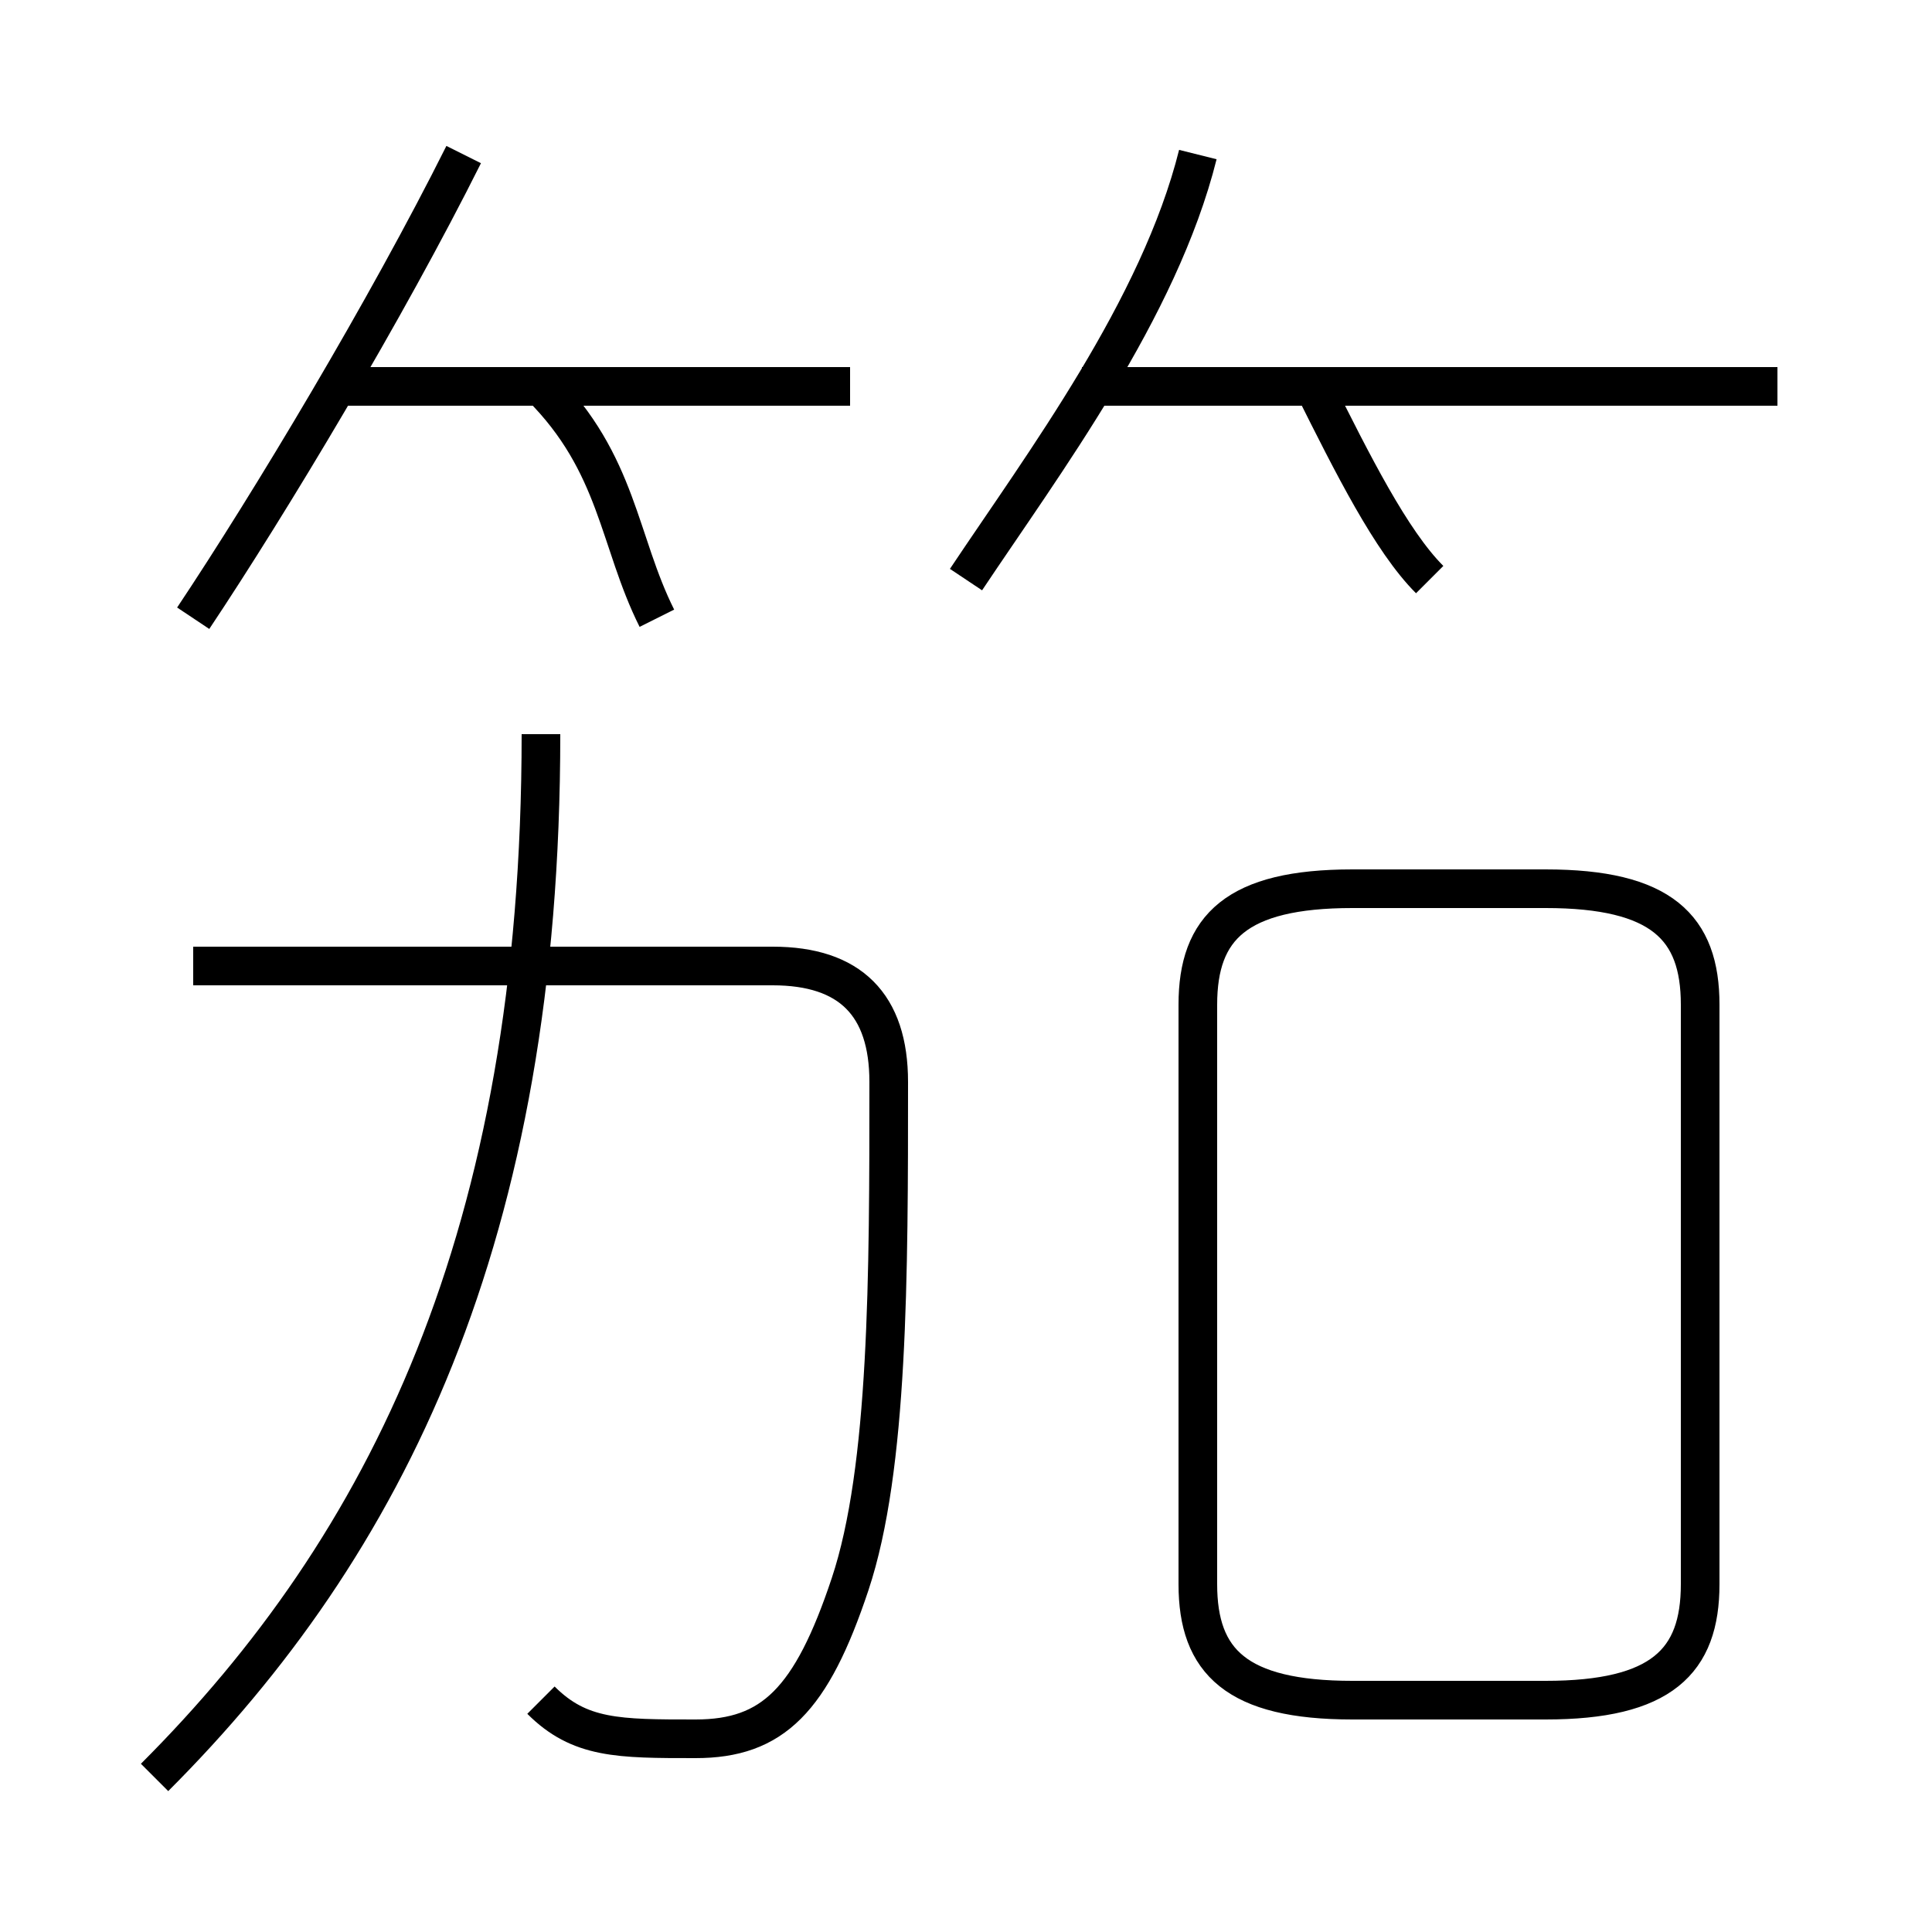 <?xml version='1.0' encoding='utf8'?>
<svg viewBox="0.0 -6.0 50.0 50.0" version="1.1" xmlns="http://www.w3.org/2000/svg">
<rect x="0.0" y="-6.0" width="50.0" height="50.0" fill="#808080" stroke="none"/>
<rect x="-1000" y="-1000" width="2000" height="2000" stroke="white" fill="white"/>
<g style="fill:white;stroke:#000000;  stroke-width:1">
<path d="M 14 0 C 15 1 16 1 18 1 C 20 1 21 0 22 -3 C 23 -6 23 -11 23 -16 C 23 -18 22 -19 20 -19 L 5 -19 M 4 2 C 10 -4 14 -12 14 -25 M 5 -28 C 7 -31 10 -36 12 -40 M 17 -28 C 16 -30 16 -32 14 -34 M 35 0 L 40 0 C 43 0 44 -1 44 -3 L 44 -18 C 44 -20 43 -21 40 -21 L 35 -21 C 32 -21 31 -20 31 -18 L 31 -3 C 31 -1 32 0 35 0 Z M 22 -34 L 9 -34 M 25 -29 C 27 -32 30 -36 31 -40 M 37 -29 C 36 -30 35 -32 34 -34 M 46 -34 L 28 -34" transform="translate(0.0 38.0)" />
</g>
</svg>